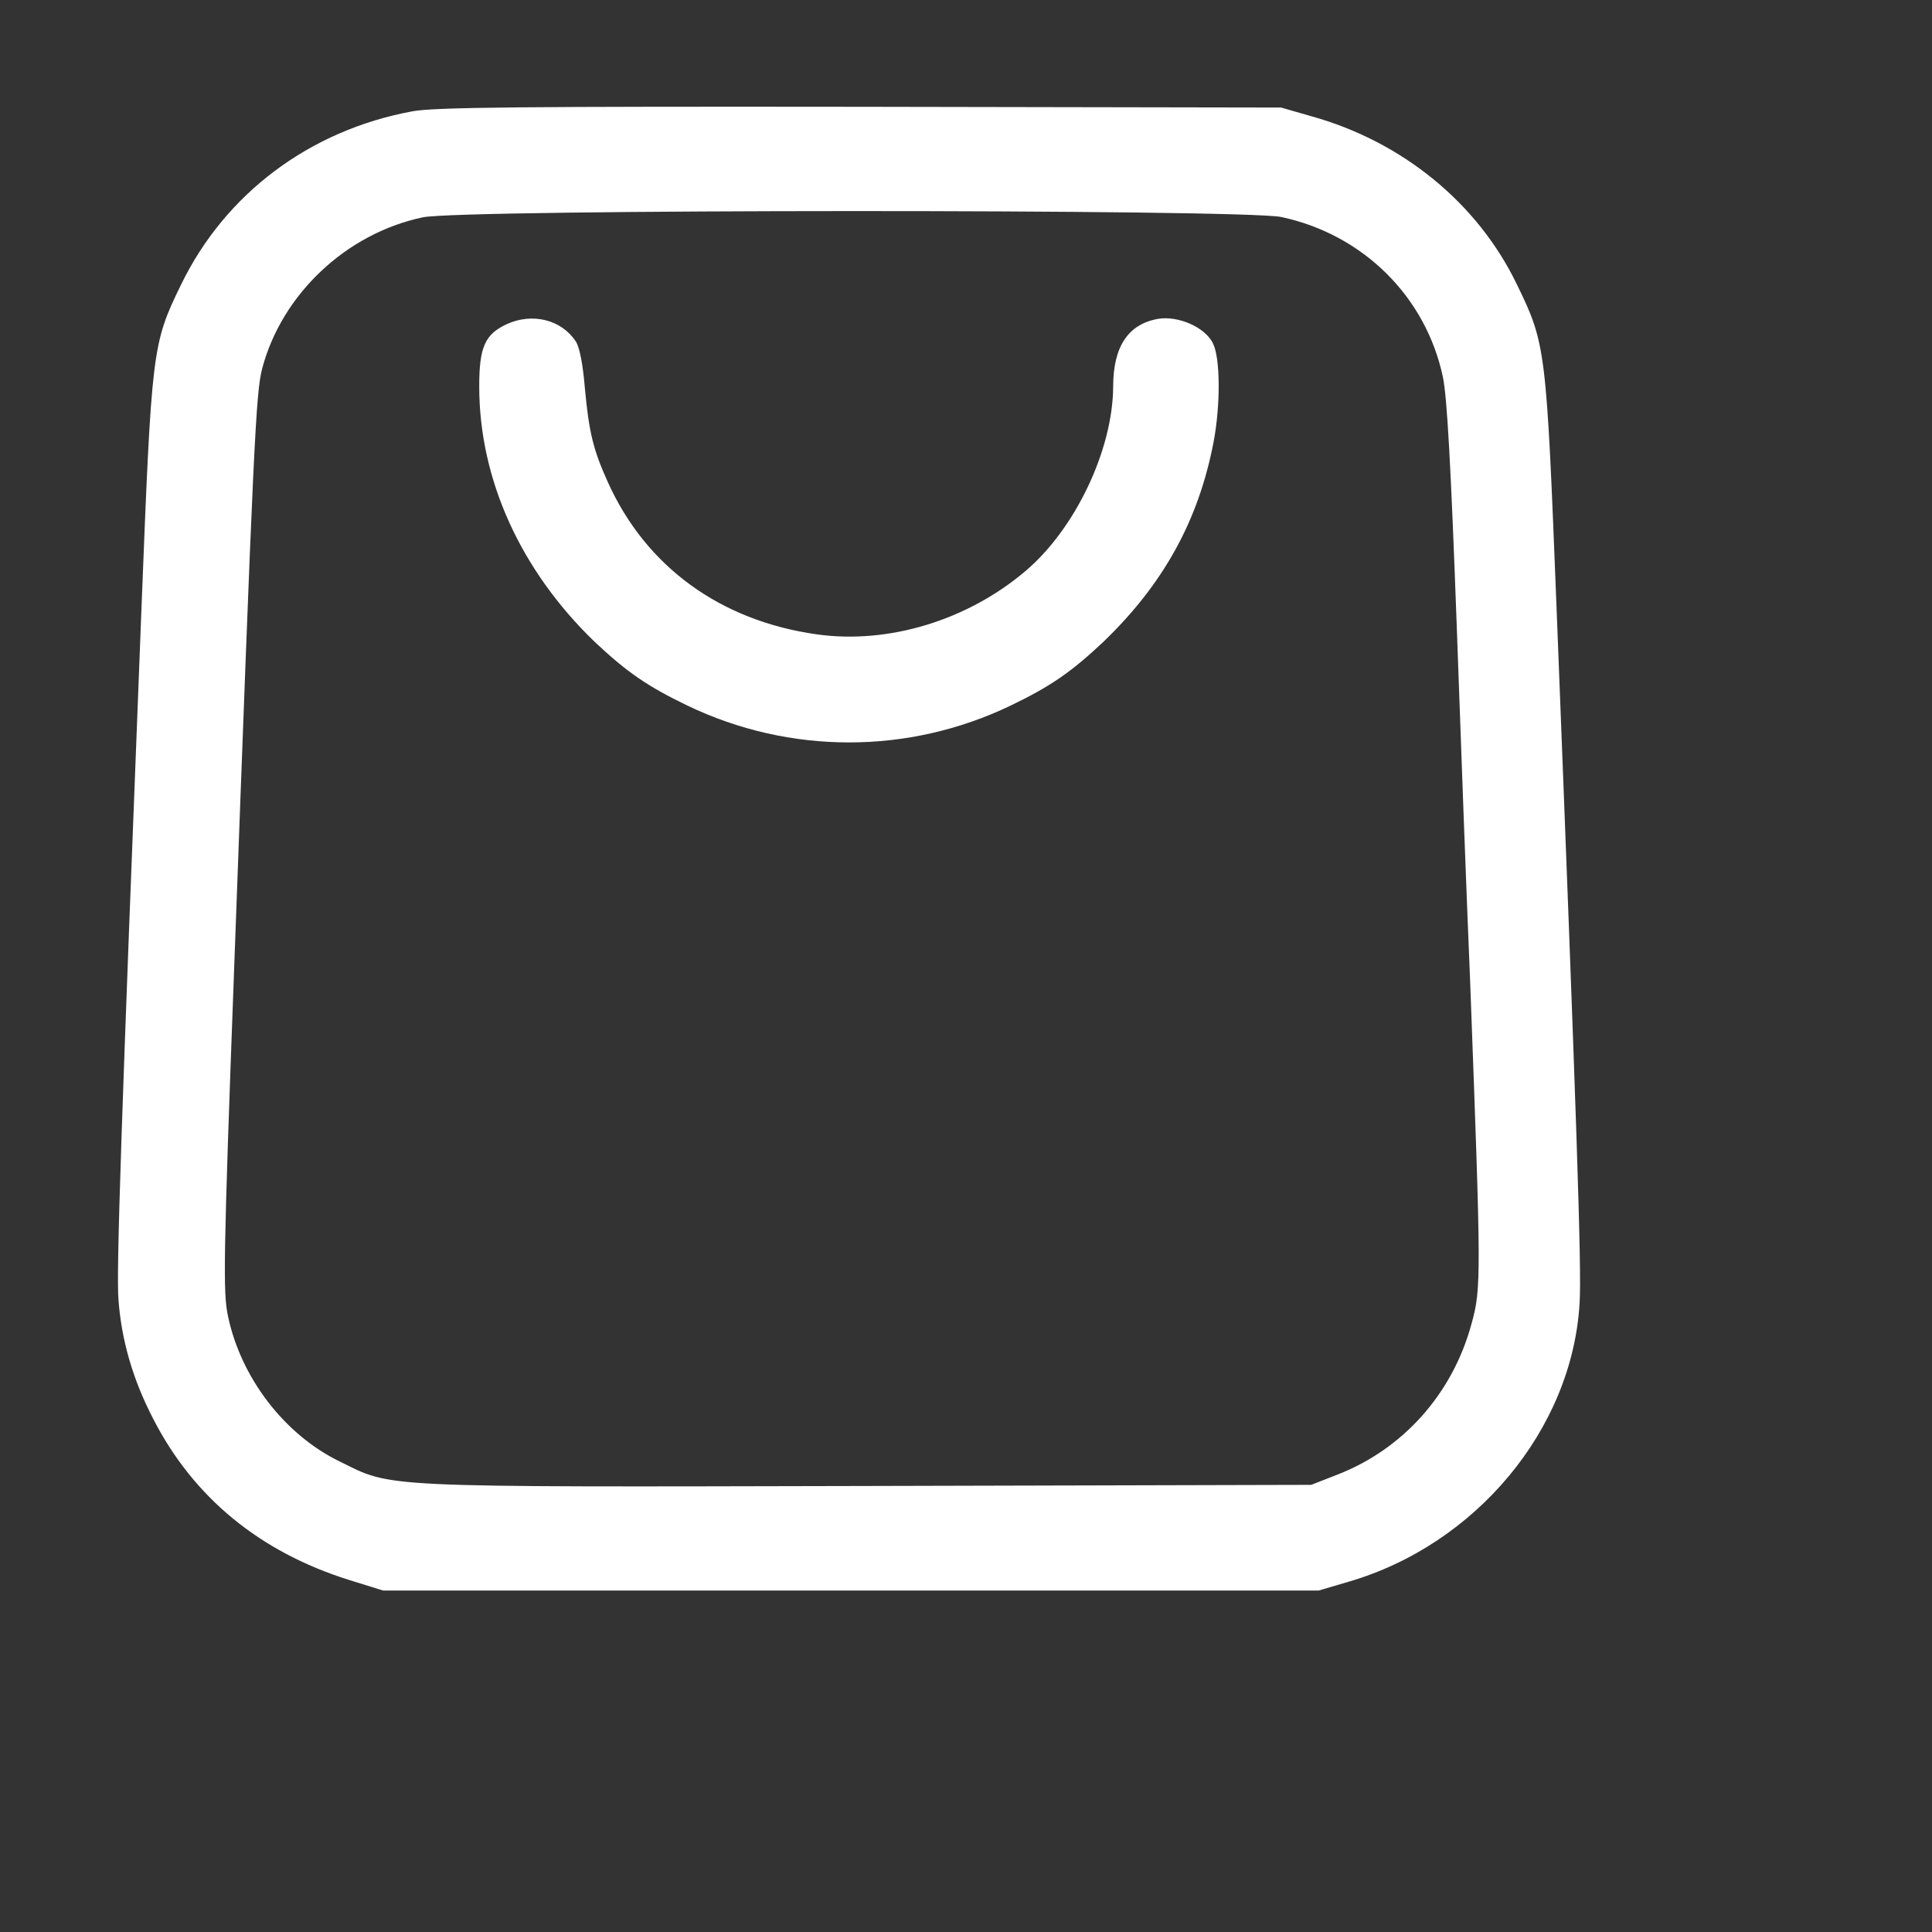  <svg  version="1.0" xmlns="http://www.w3.org/2000/svg"  width="512pt" height="512pt" viewBox="0 0 512 512"  preserveAspectRatio="xMidYMid meet"><rect x="0" y="0" width="512" height="512" fill="#333333" stroke="none"/>  <g transform="translate(0,512) scale(0.1,-0.1)" fill="#ffffff" stroke="none"> <path d="M1093 4825 c-272 -50 -496 -218 -613 -459 -77 -158 -78 -170 -105 -856 -54 -1377 -67 -1759 -61 -1835 8 -107 38 -211 92 -315 107 -209 283 -353 519 -427 l90 -28 1240 0 1240 0 78 23 c338 98 593 404 613 737 6 86 -8 495 -61 1845 -27 686 -28 698 -105 856 -104 216 -304 379 -545 446 l-80 23 -1115 2 c-884 1 -1130 -1 -1187 -12z m2302 -280 c217 -46 384 -211 429 -425 11 -54 21 -236 36 -645 11 -313 27 -743 36 -955 29 -779 30 -814 4 -907 -50 -186 -181 -333 -356 -401 l-69 -27 -1177 -3 c-1310 -3 -1256 -5 -1398 65 -146 71 -262 222 -296 386 -13 62 -12 150 16 906 52 1417 58 1540 75 1605 52 196 222 357 425 400 99 22 2173 22 2275 1z"/> <path d="M1343 4261 c-58 -27 -73 -61 -73 -165 0 -247 110 -488 306 -677 85 -80 140 -118 246 -169 271 -130 585 -130 856 0 106 51 161 89 246 169 159 153 252 321 292 529 19 100 18 225 -2 263 -21 42 -92 73 -145 64 -79 -14 -119 -73 -119 -180 -1 -167 -100 -376 -232 -488 -154 -131 -364 -195 -554 -168 -255 36 -452 179 -553 403 -39 86 -50 132 -61 249 -5 62 -14 109 -24 124 -38 58 -115 77 -183 46z"/> </g> </svg> 